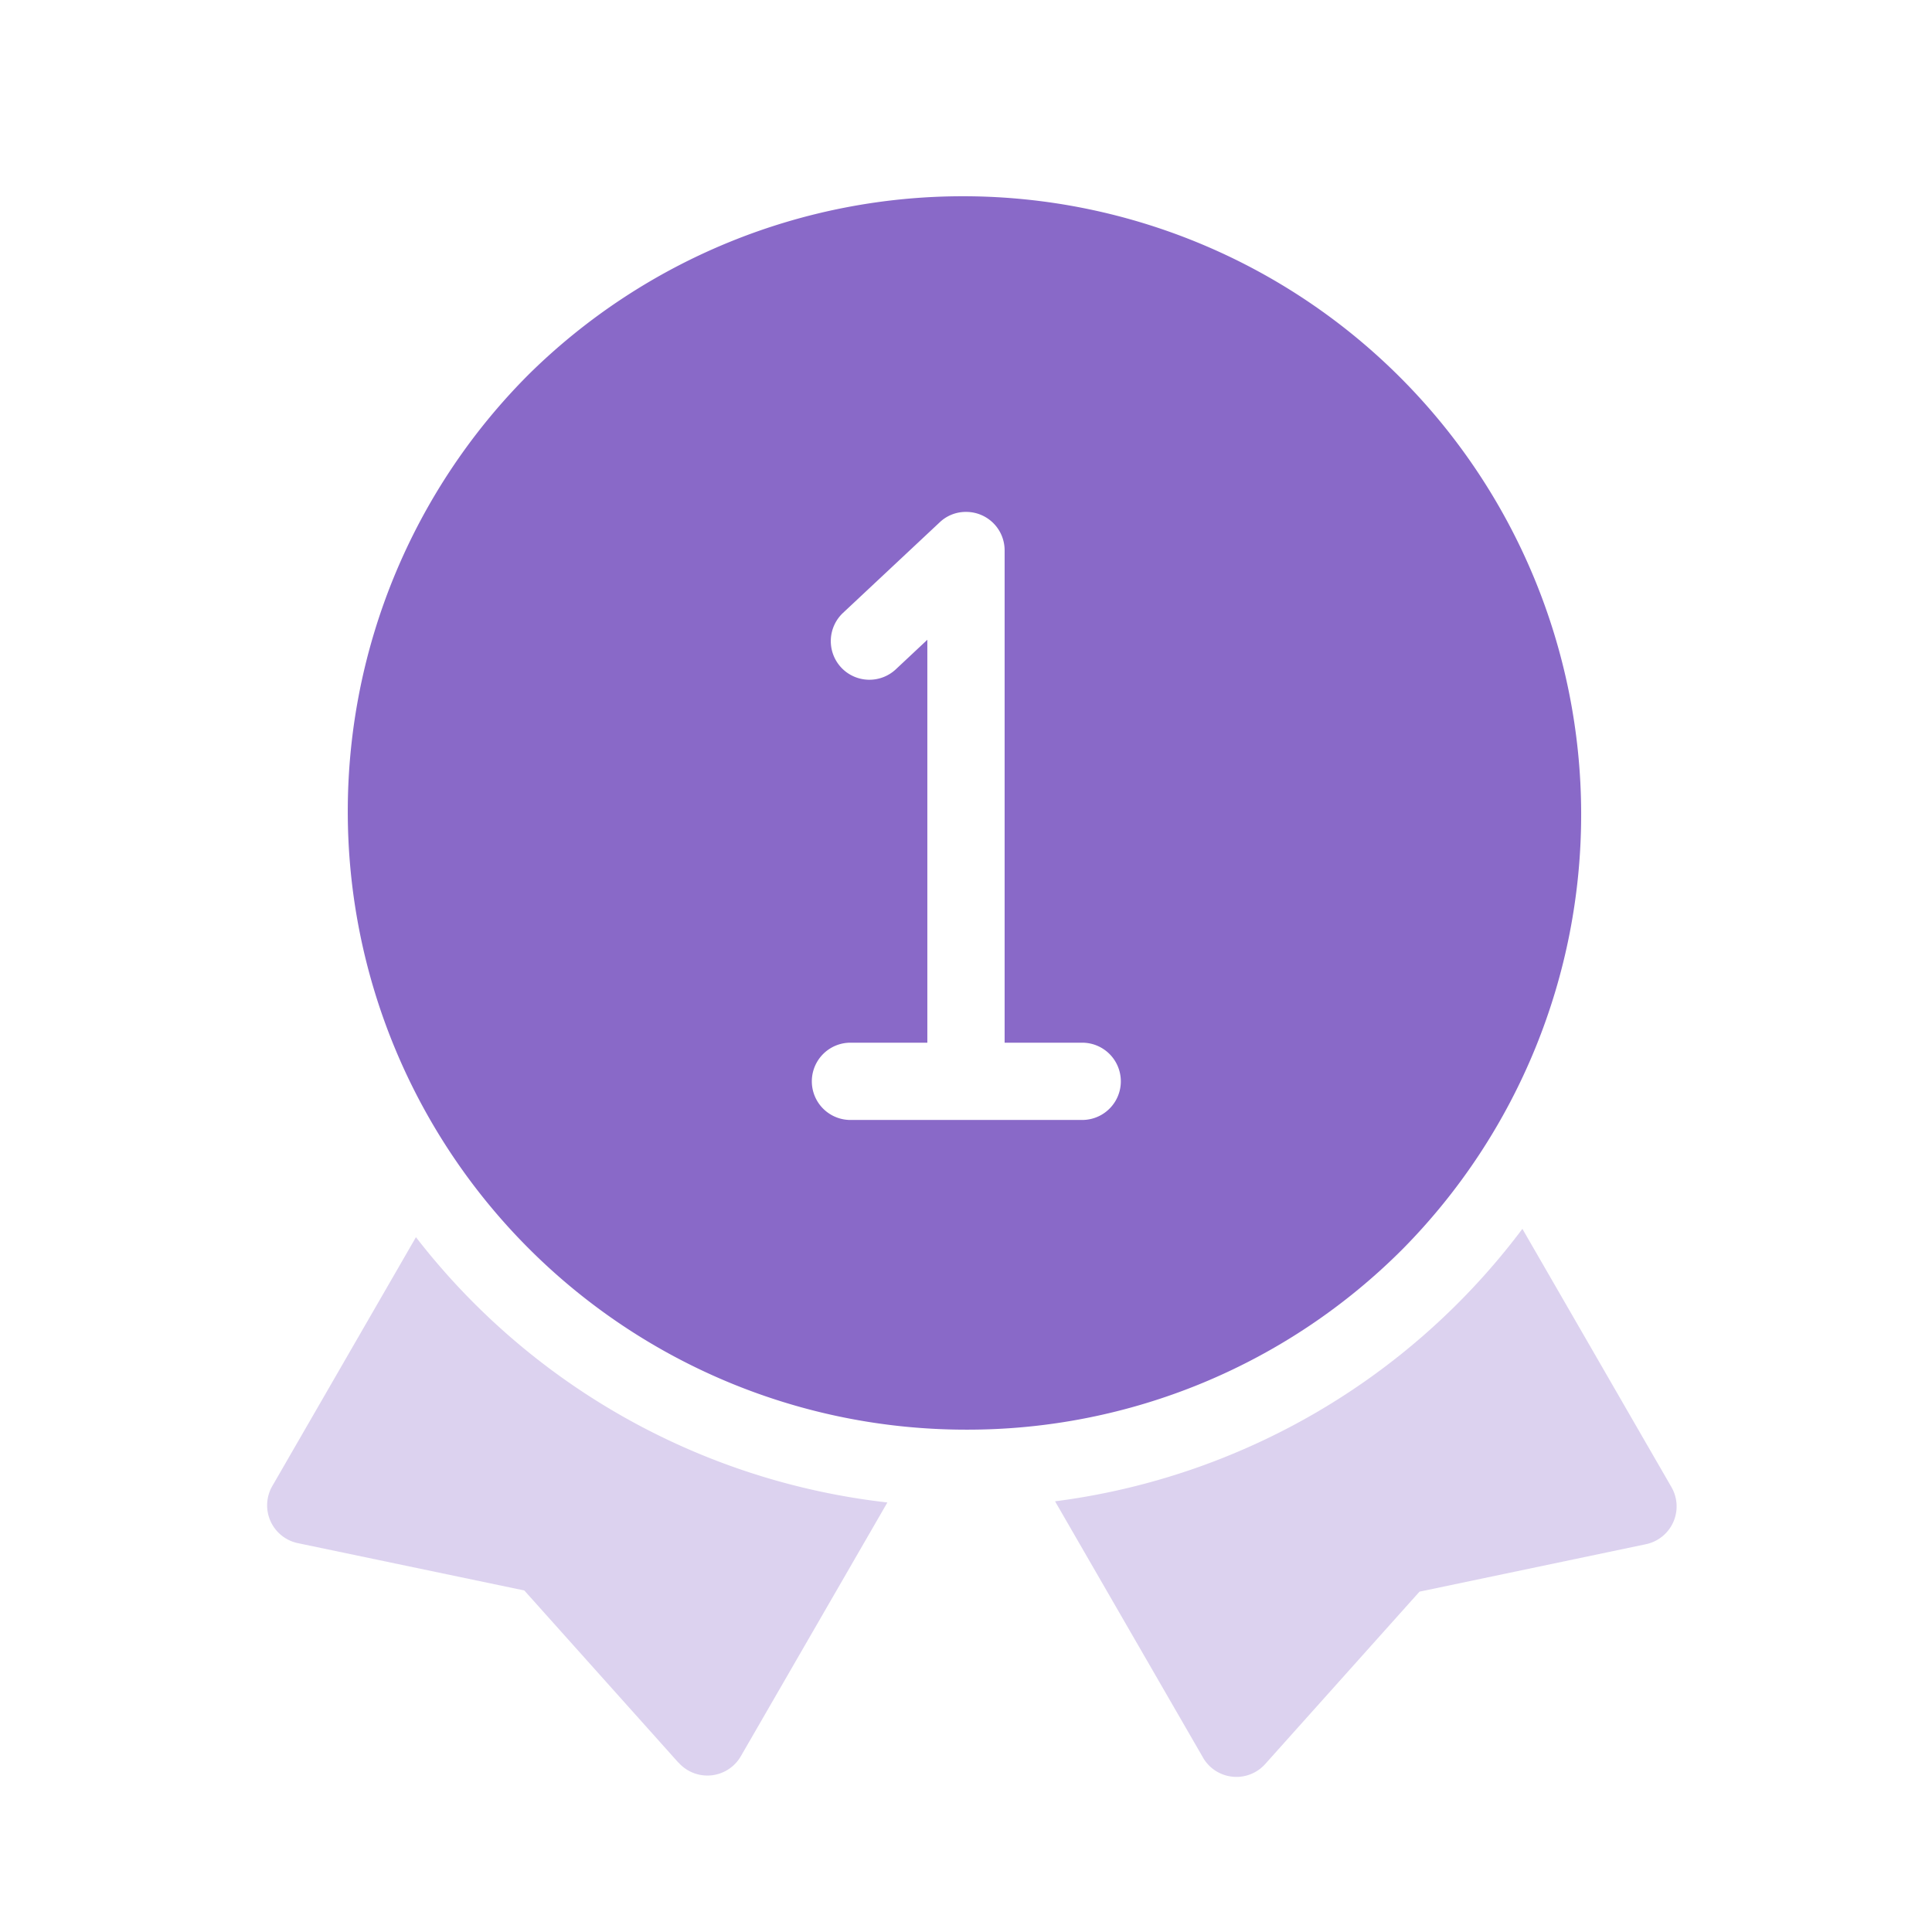 <svg id="Icon_Best_Offers" data-name="Icon_Best Offers" xmlns="http://www.w3.org/2000/svg" width="67.001" height="67.001" viewBox="0 0 67.001 67.001">
  <path id="path" d="M0,0H67V67H0Z" fill="none"/>
  <path id="path-2" data-name="path" d="M21.44,42.88A21.44,21.44,0,0,1,6.28,6.28,21.44,21.44,0,0,1,36.6,36.6,21.3,21.3,0,0,1,21.44,42.88ZM17.434,29.46a1.34,1.34,0,0,0,0,2.68H25.47a1.34,1.34,0,0,0,0-2.68H22.78V12.395a1.333,1.333,0,0,0-1.349-1.342,1.307,1.307,0,0,0-.906.364l-3.351,3.139a1.343,1.343,0,0,0-.062,1.893,1.34,1.34,0,0,0,1.895.062L20.1,15.487V29.46Z" transform="translate(12.06 6.7)" fill="#8969c8"/>
  <path id="path-3" data-name="path" d="M32.455,18.336,27.324,9.449A24.1,24.1,0,0,0,43.531,0L48.7,8.956a1.34,1.34,0,0,1-.886,1.981l-7.851,1.645-5.35,5.977a1.339,1.339,0,0,1-2.159-.223Zm-18.187.182-5.35-5.977L1.066,10.9A1.339,1.339,0,0,1,.181,8.915L5.16.289a24.1,24.1,0,0,0,16.349,9.2l-5.082,8.8a1.339,1.339,0,0,1-2.159.223Z" transform="translate(9.265 42.616)" fill="#8969c8" opacity="0.3"/>
</svg>
